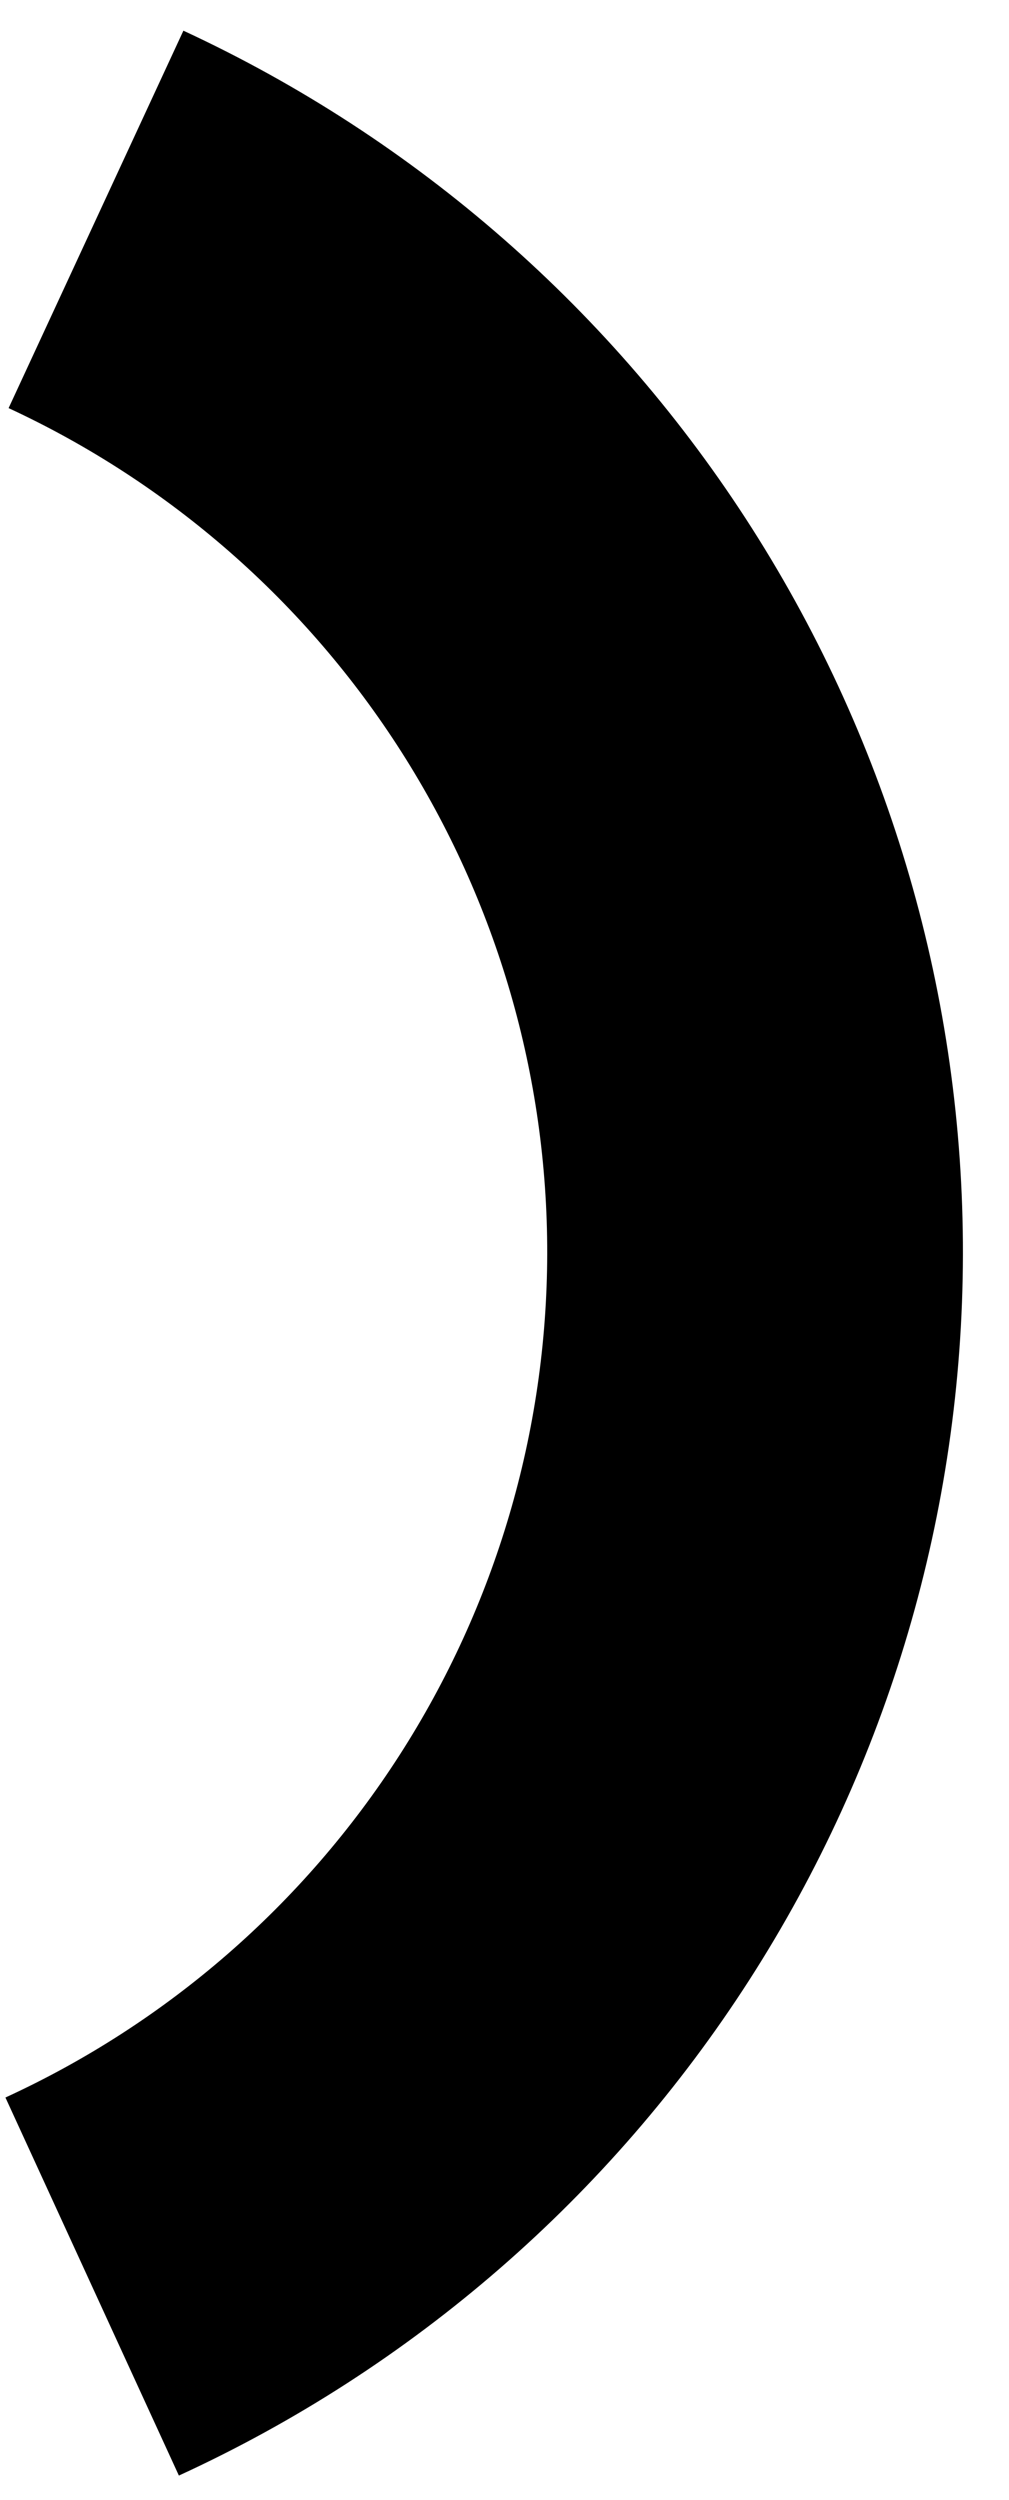 <svg width="21" height="52" viewBox="0 0 21 52" fill="none" xmlns="http://www.w3.org/2000/svg">
<path d="M3.817 0.638C8.671 2.888 12.778 6.481 15.653 10.992C18.528 15.503 20.051 20.744 20.041 26.093C20.031 31.442 18.489 36.677 15.597 41.178C12.705 45.678 8.585 49.256 3.723 51.488L0.113 43.625C3.473 42.083 6.32 39.61 8.318 36.5C10.316 33.391 11.382 29.773 11.389 26.077C11.396 22.381 10.344 18.759 8.357 15.642C6.37 12.525 3.532 10.042 0.179 8.488L3.817 0.638Z" fill="current" fill-opacity="0.4"/>
</svg>
